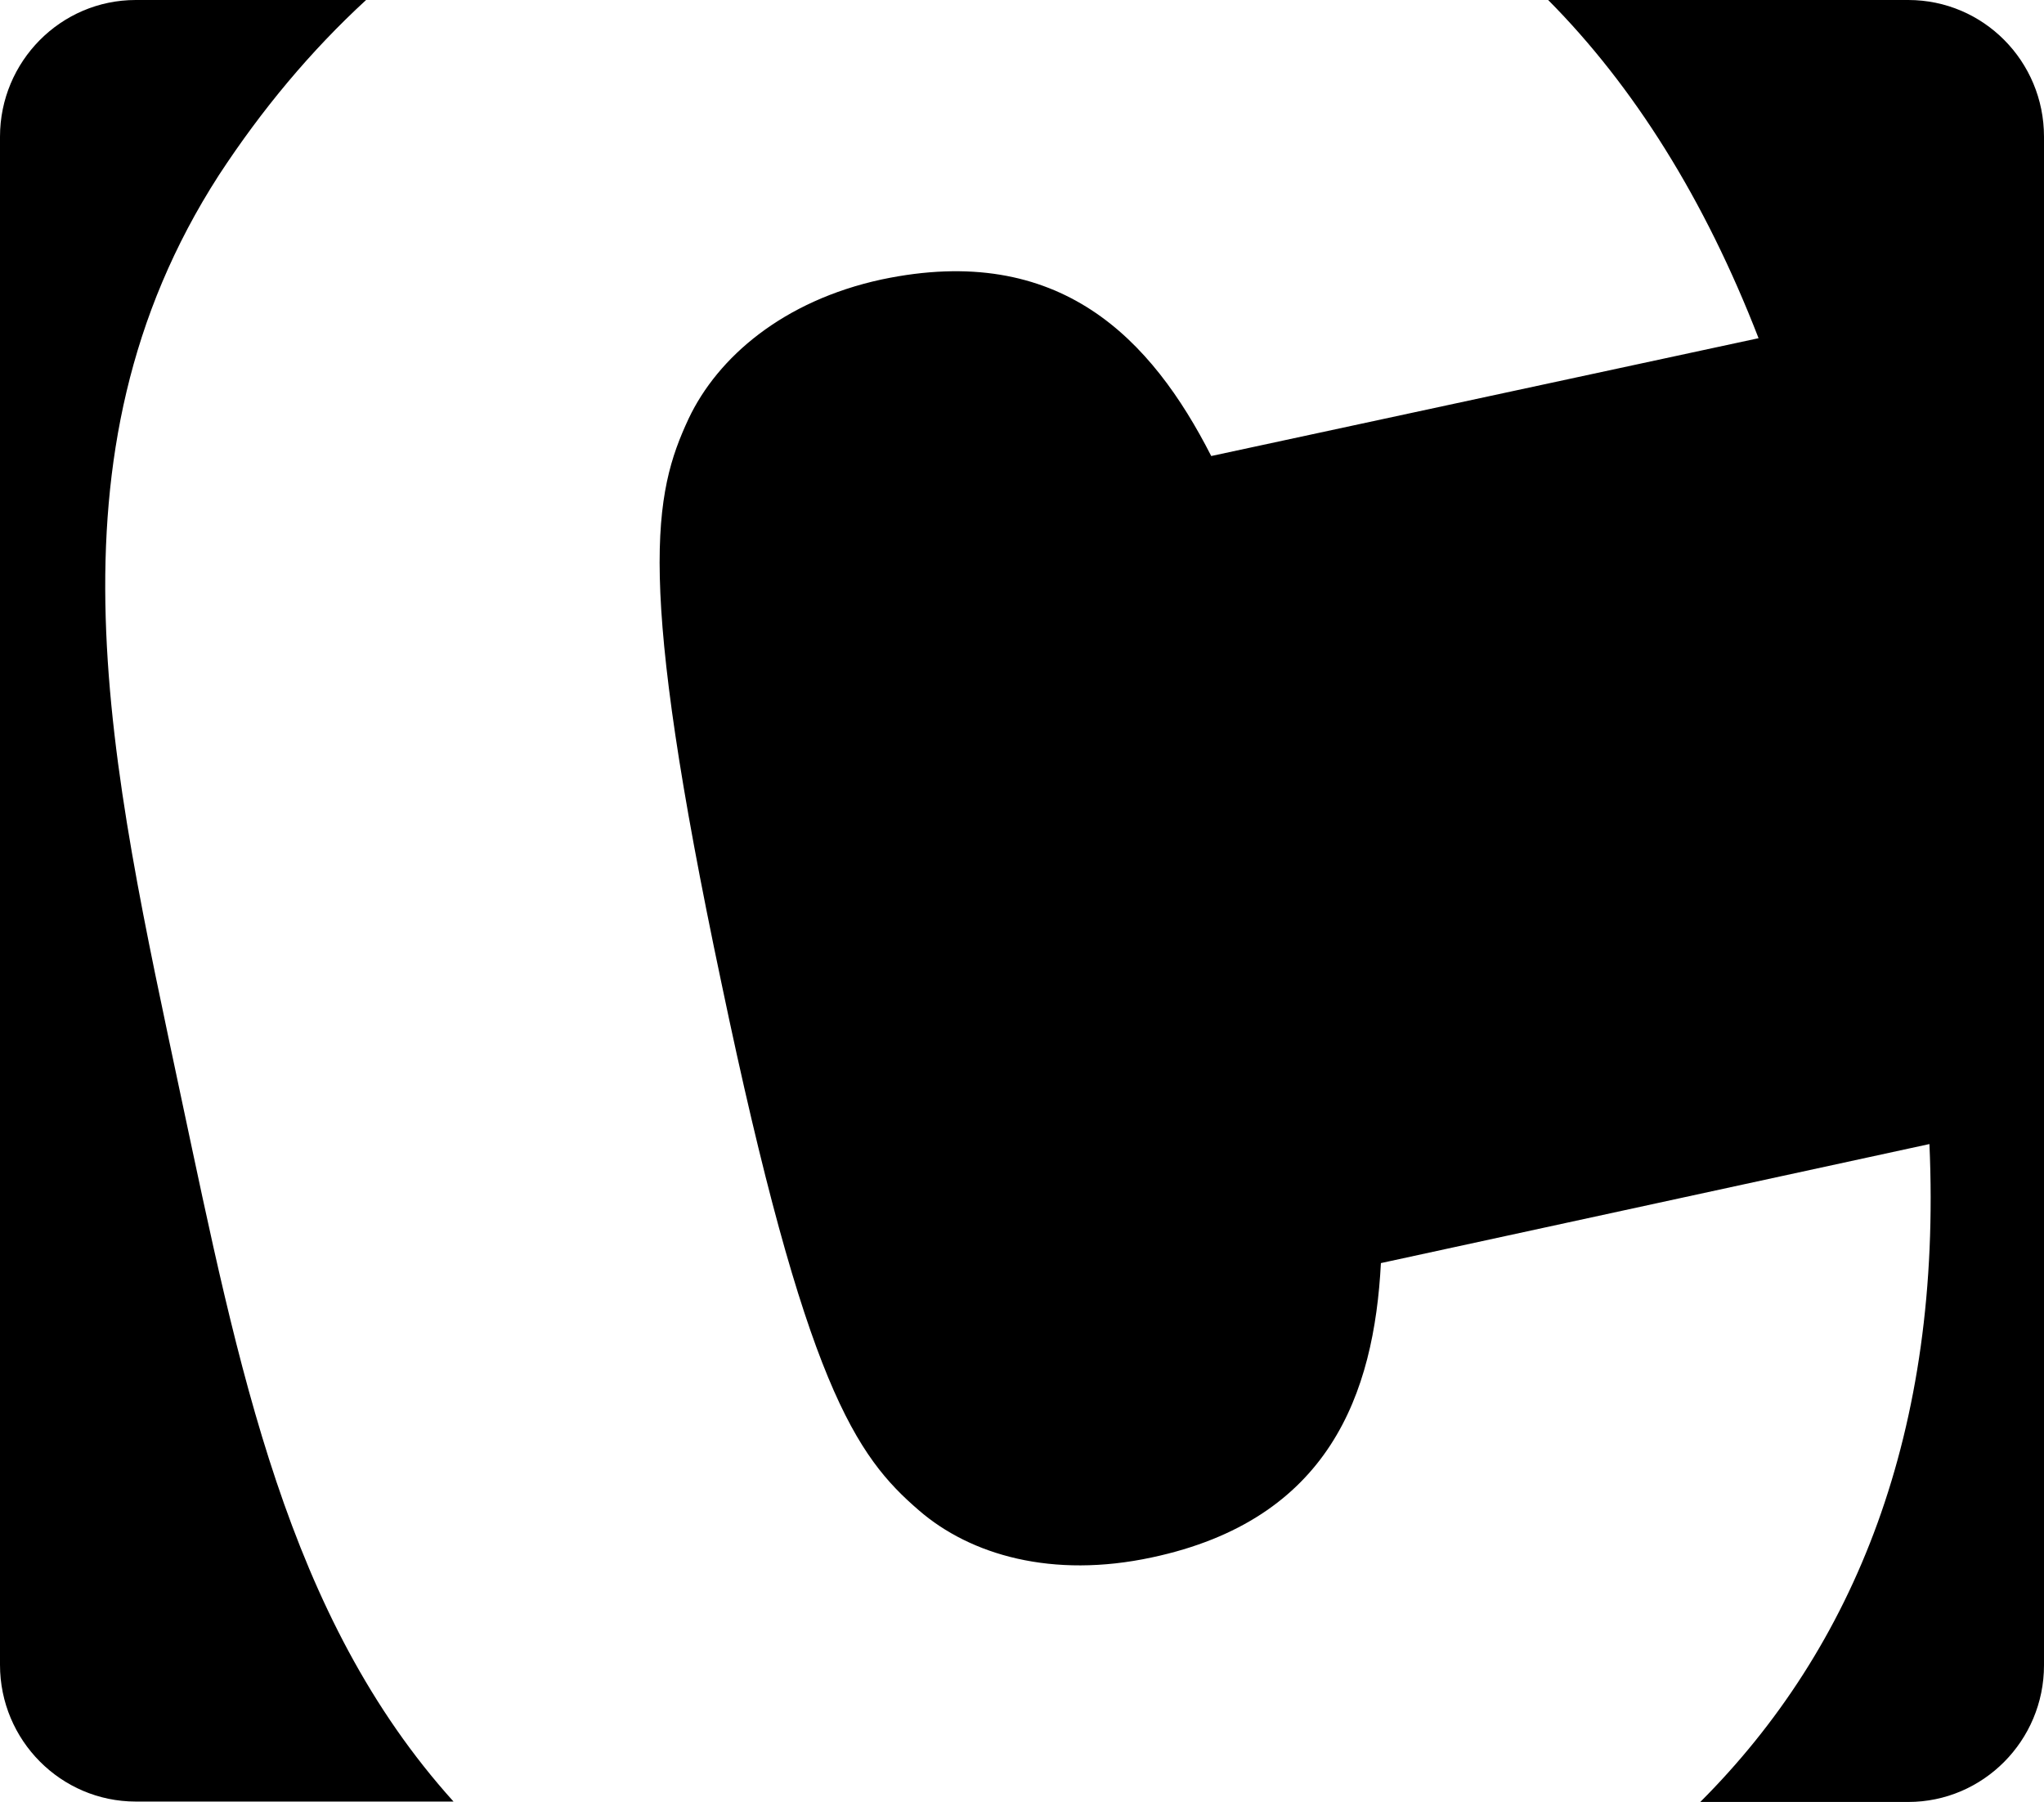 <?xml version="1.0" encoding="UTF-8"?>
<svg width="76px" height="67px" viewBox="0 0 76 67" version="1.1" xmlns="http://www.w3.org/2000/svg" xmlns:xlink="http://www.w3.org/1999/xlink">
    <!-- Generator: Sketch 48.1 (47250) - http://www.bohemiancoding.com/sketch -->
    <title>contao</title>
    <desc>Created with Sketch.</desc>
    <defs></defs>
    <g id="contao---f26d" stroke="none" stroke-width="1" fill="none" fill-rule="evenodd" transform="translate(0, -5)">
        <path d="M6.739,45.819 C8.877,55.852 10.658,65.107 16.863,71.985 L5.047,71.985 C2.271,71.985 0,69.712 0,66.901 L0,10.084 C0,7.288 2.256,5 5.047,5 L13.612,5 C11.563,6.884 9.738,9.067 8.134,11.519 C1.395,21.985 4.127,33.469 6.739,45.819 Z M70.953,5 L57.564,5 C60.741,8.2 63.383,12.401 65.387,17.575 L45.036,21.956 C42.824,17.62 39.425,13.986 32.775,15.392 C29.123,16.184 26.689,18.277 25.605,20.565 C24.299,23.361 23.646,26.516 26.823,41.543 C29.955,56.525 31.825,59.141 34.17,61.16 C36.085,62.819 39.128,63.702 42.824,62.909 C49.43,61.504 51.092,56.824 51.345,51.964 L71.74,47.538 C72.215,58.229 68.964,66.258 63.22,72 L70.953,72 C73.729,72 76,69.727 76,66.916 L76,10.084 C76,7.273 73.744,5 70.953,5 Z" id="contao" fill="#000000" fill-rule="nonzero"></path>
    </g>
</svg>